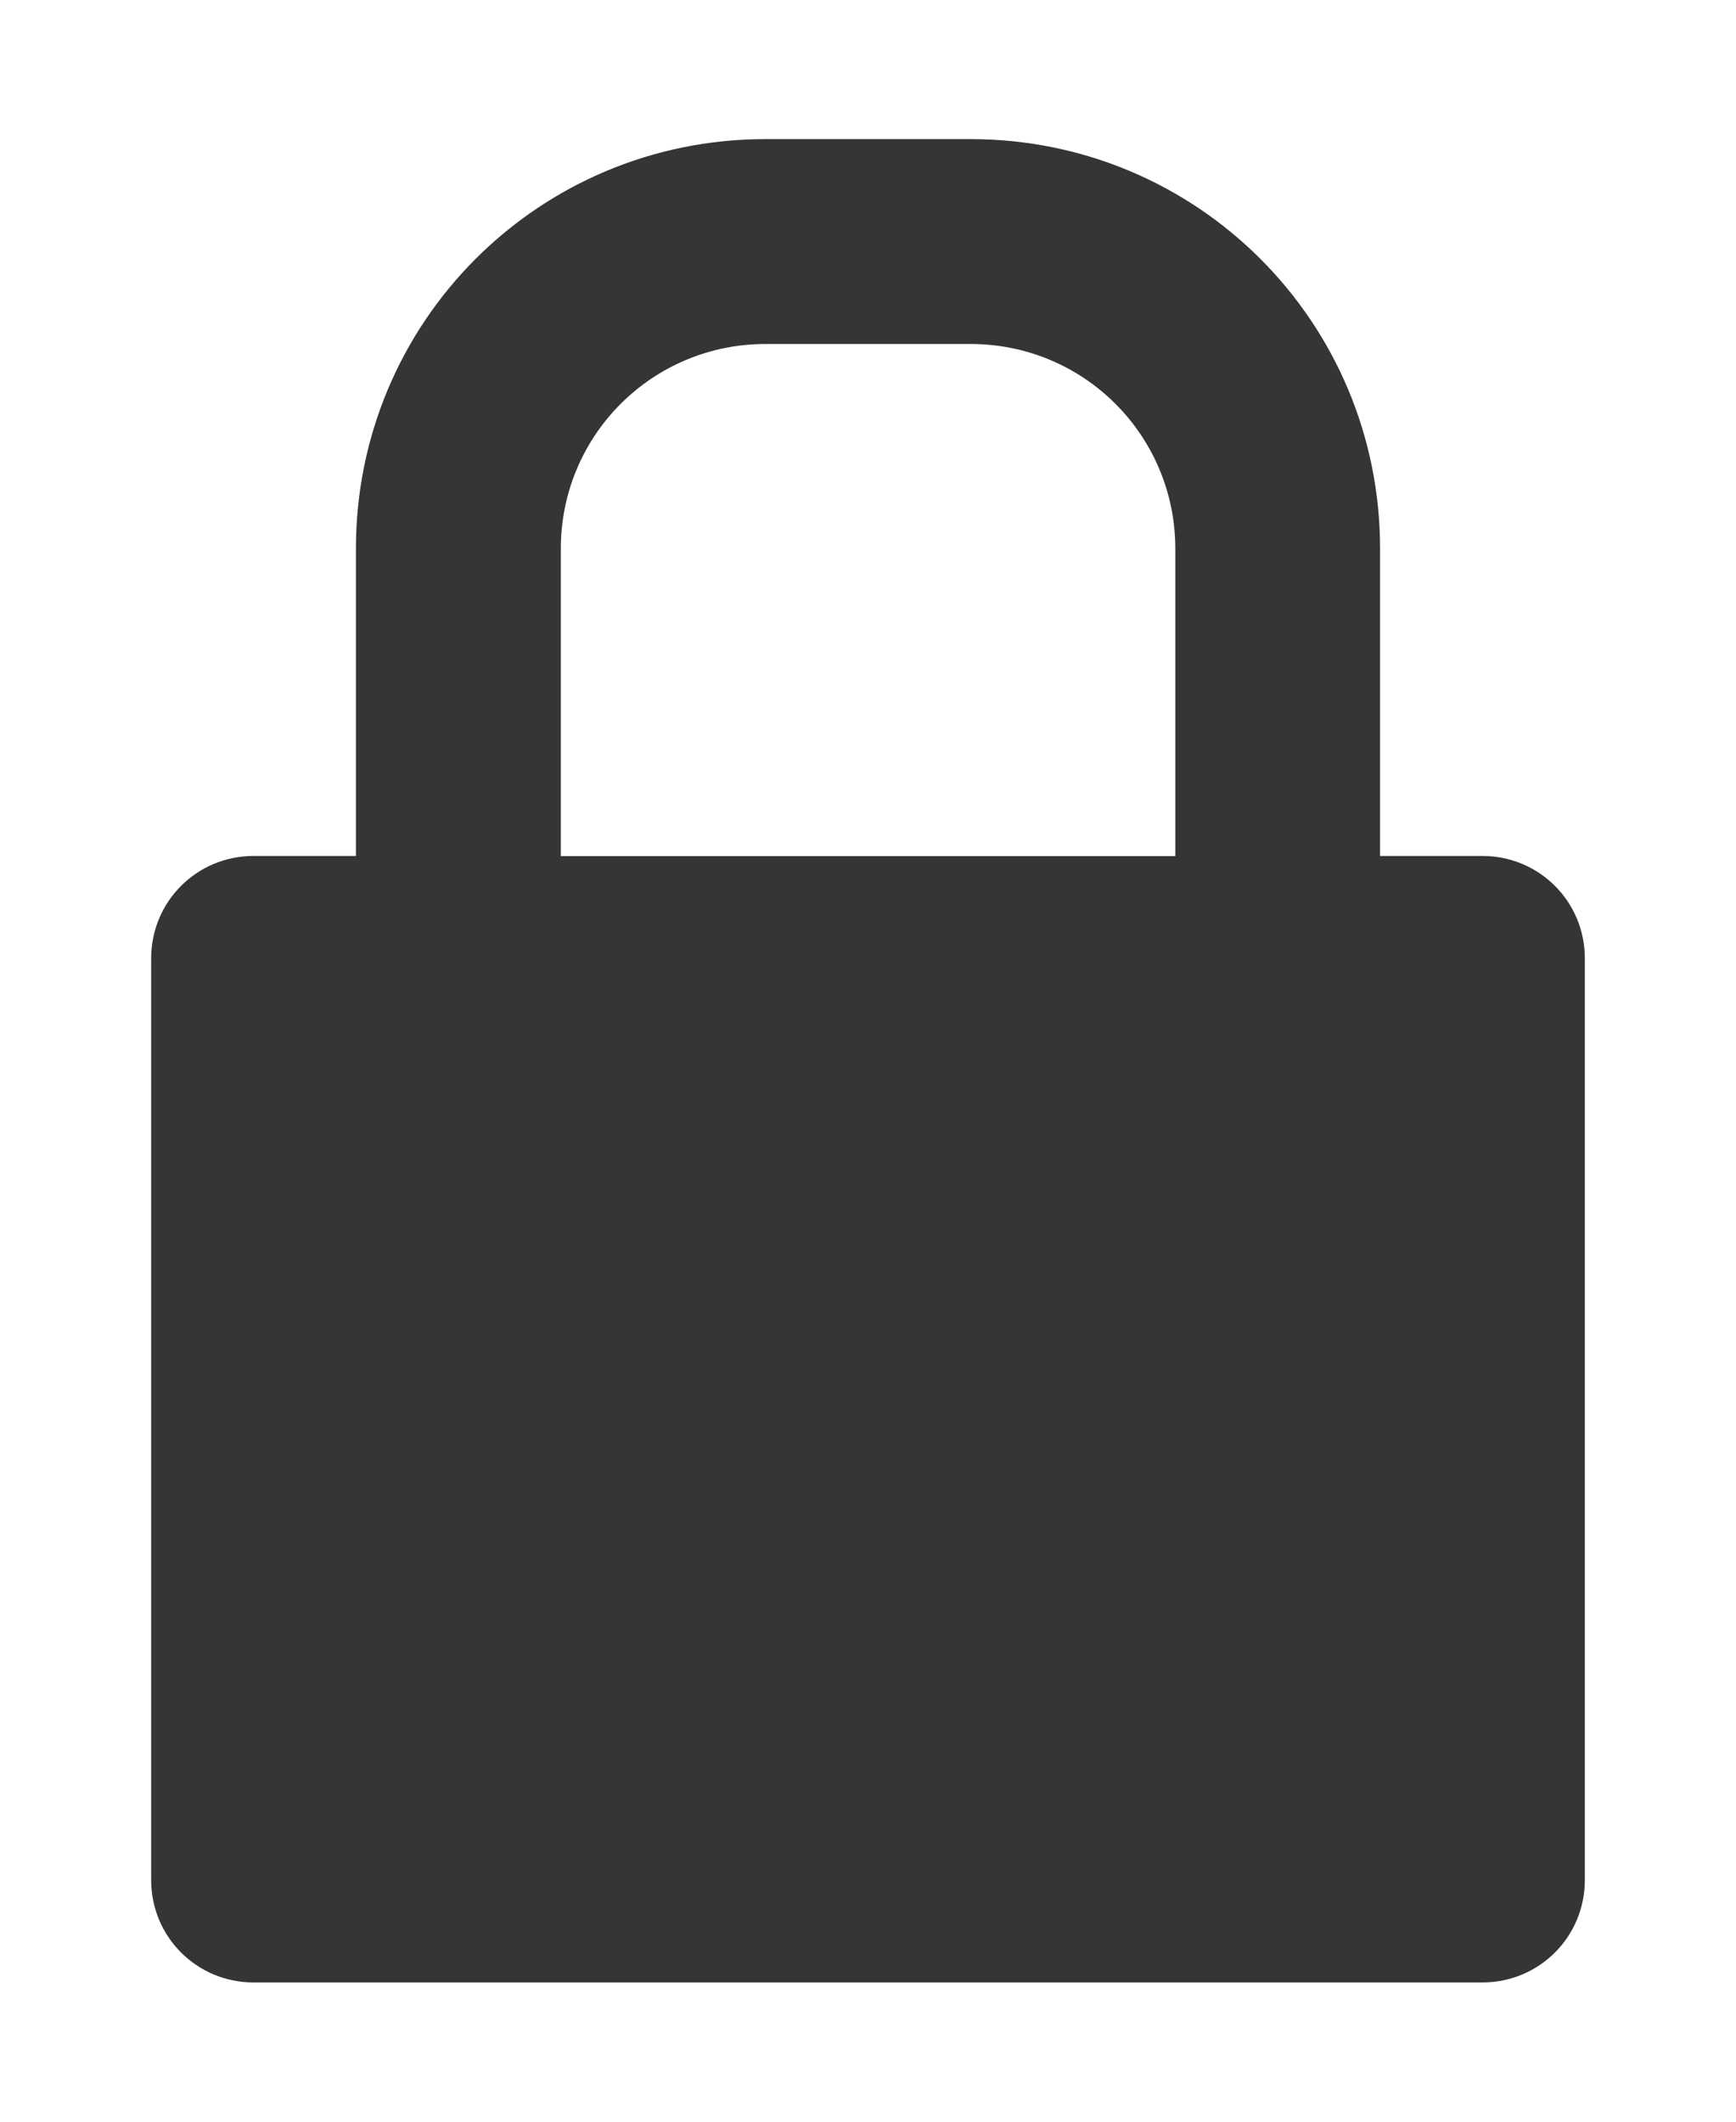 <svg xmlns="http://www.w3.org/2000/svg" viewBox="0 0 13.091 16">
 <path d="m 5.773 1.049 c -1.711 0 -3.089 1.378 -3.089 3.089 l 0 2.317 -0.772 0 c -0.428 0 -0.772 0.344 -0.772 0.772 l 0 6.951 c 0 0.428 0.344 0.772 0.772 0.772 l 9.267 0 c 0.428 0 0.772 -0.344 0.772 -0.772 l 0 -6.951 c 0 -0.428 -0.344 -0.772 -0.772 -0.772 l -0.772 0 0 -2.317 c 0 -1.711 -1.378 -3.089 -3.089 -3.089 l -1.545 0 z m 0 1.545 1.545 0 c 0.856 0 1.545 0.689 1.545 1.545 l 0 2.317 -4.634 0 0 -2.317 c 0 -0.856 0.689 -1.545 1.545 -1.545" style="fill:#353535;fill-opacity:1;fill-rule:evenodd"/>
</svg>
